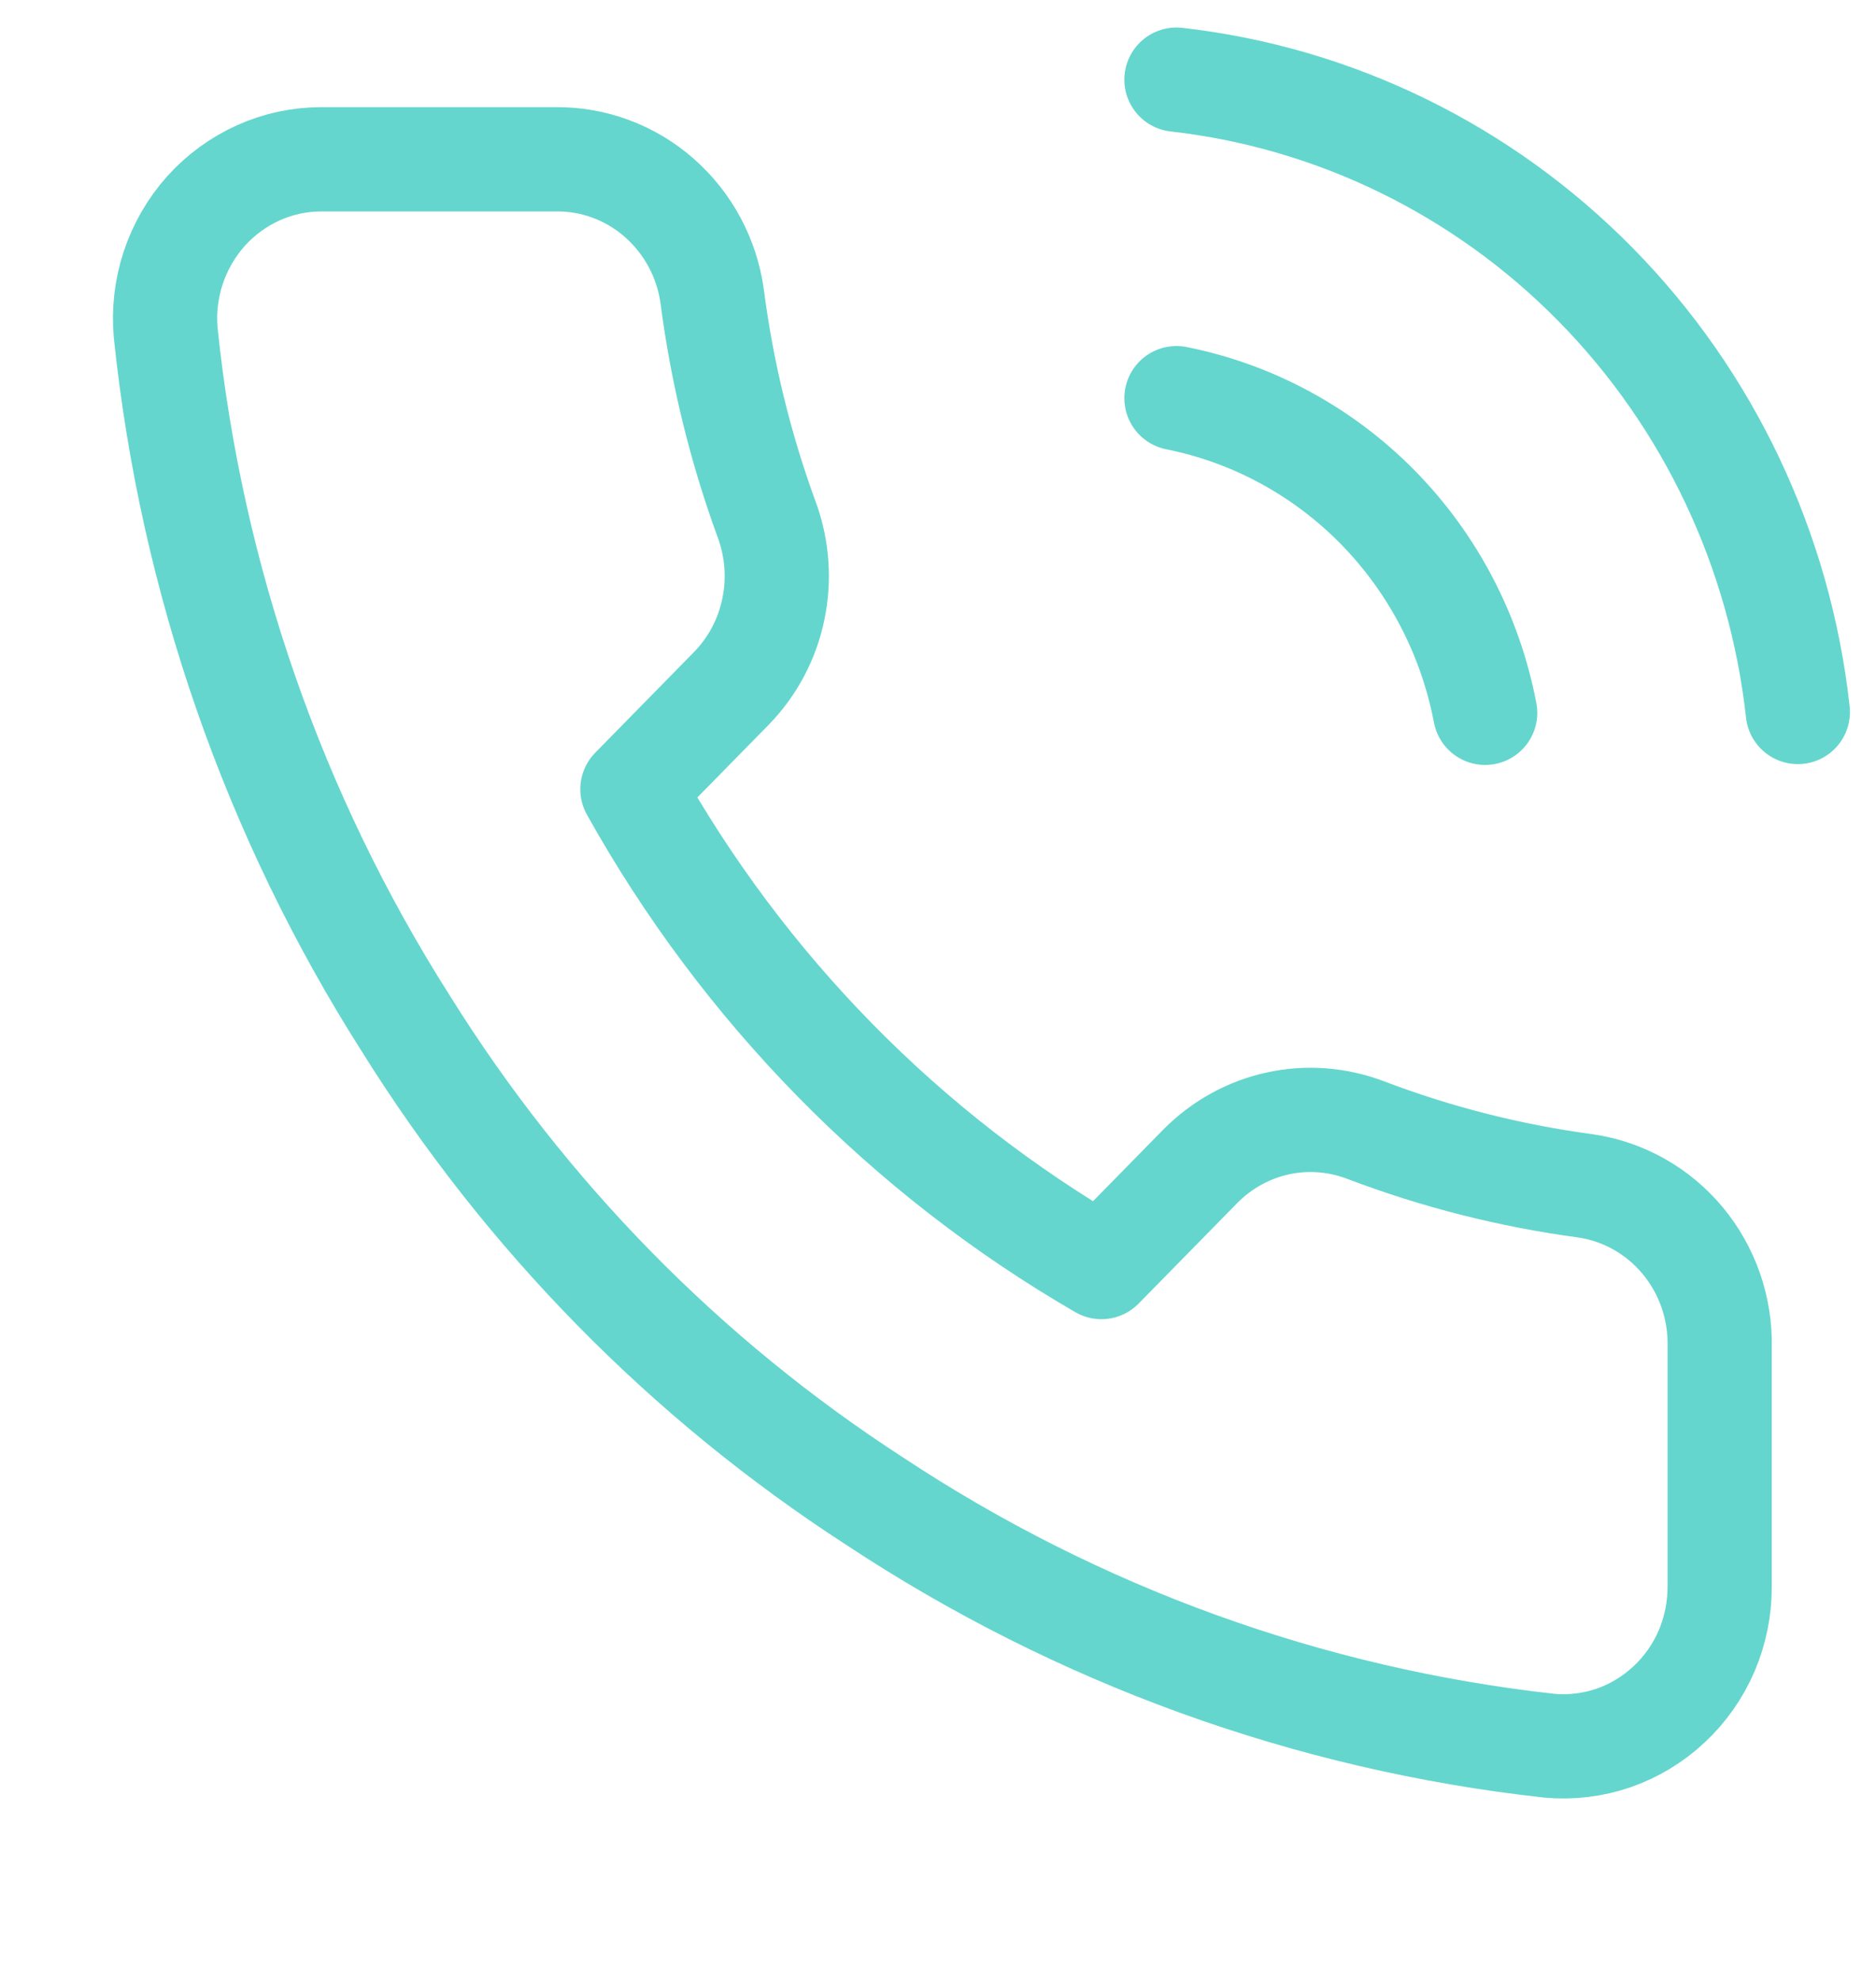 <svg width="18" height="19" viewBox="0 0 18 19" fill="none" xmlns="http://www.w3.org/2000/svg">
<path d="M11.288 3.819C12.02 3.965 12.693 4.33 13.221 4.867C13.749 5.405 14.107 6.09 14.25 6.837M11.288 0.764C12.809 0.936 14.229 1.63 15.312 2.732C16.396 3.834 17.079 5.279 17.25 6.829M16.5 12.925V15.216C16.501 15.429 16.458 15.64 16.375 15.835C16.291 16.03 16.168 16.205 16.014 16.348C15.86 16.492 15.678 16.602 15.481 16.67C15.283 16.738 15.073 16.763 14.865 16.744C12.557 16.489 10.34 15.686 8.393 14.399C6.58 13.226 5.044 11.661 3.893 9.816C2.625 7.823 1.836 5.554 1.59 3.193C1.571 2.982 1.596 2.769 1.662 2.568C1.729 2.367 1.836 2.182 1.976 2.025C2.117 1.869 2.287 1.744 2.478 1.658C2.668 1.572 2.874 1.528 3.083 1.528H5.333C5.697 1.524 6.049 1.655 6.325 1.897C6.601 2.139 6.782 2.474 6.833 2.841C6.928 3.575 7.104 4.295 7.358 4.988C7.458 5.261 7.48 5.559 7.42 5.844C7.361 6.13 7.222 6.392 7.02 6.6L6.068 7.57C7.135 9.482 8.69 11.066 10.568 12.153L11.52 11.183C11.724 10.978 11.981 10.836 12.262 10.775C12.542 10.714 12.834 10.737 13.103 10.839C13.783 11.098 14.49 11.277 15.21 11.374C15.574 11.426 15.907 11.613 16.145 11.899C16.383 12.185 16.509 12.55 16.5 12.925Z" stroke="#64D6CD" stroke-linecap="round" stroke-linejoin="round"/>
</svg>
